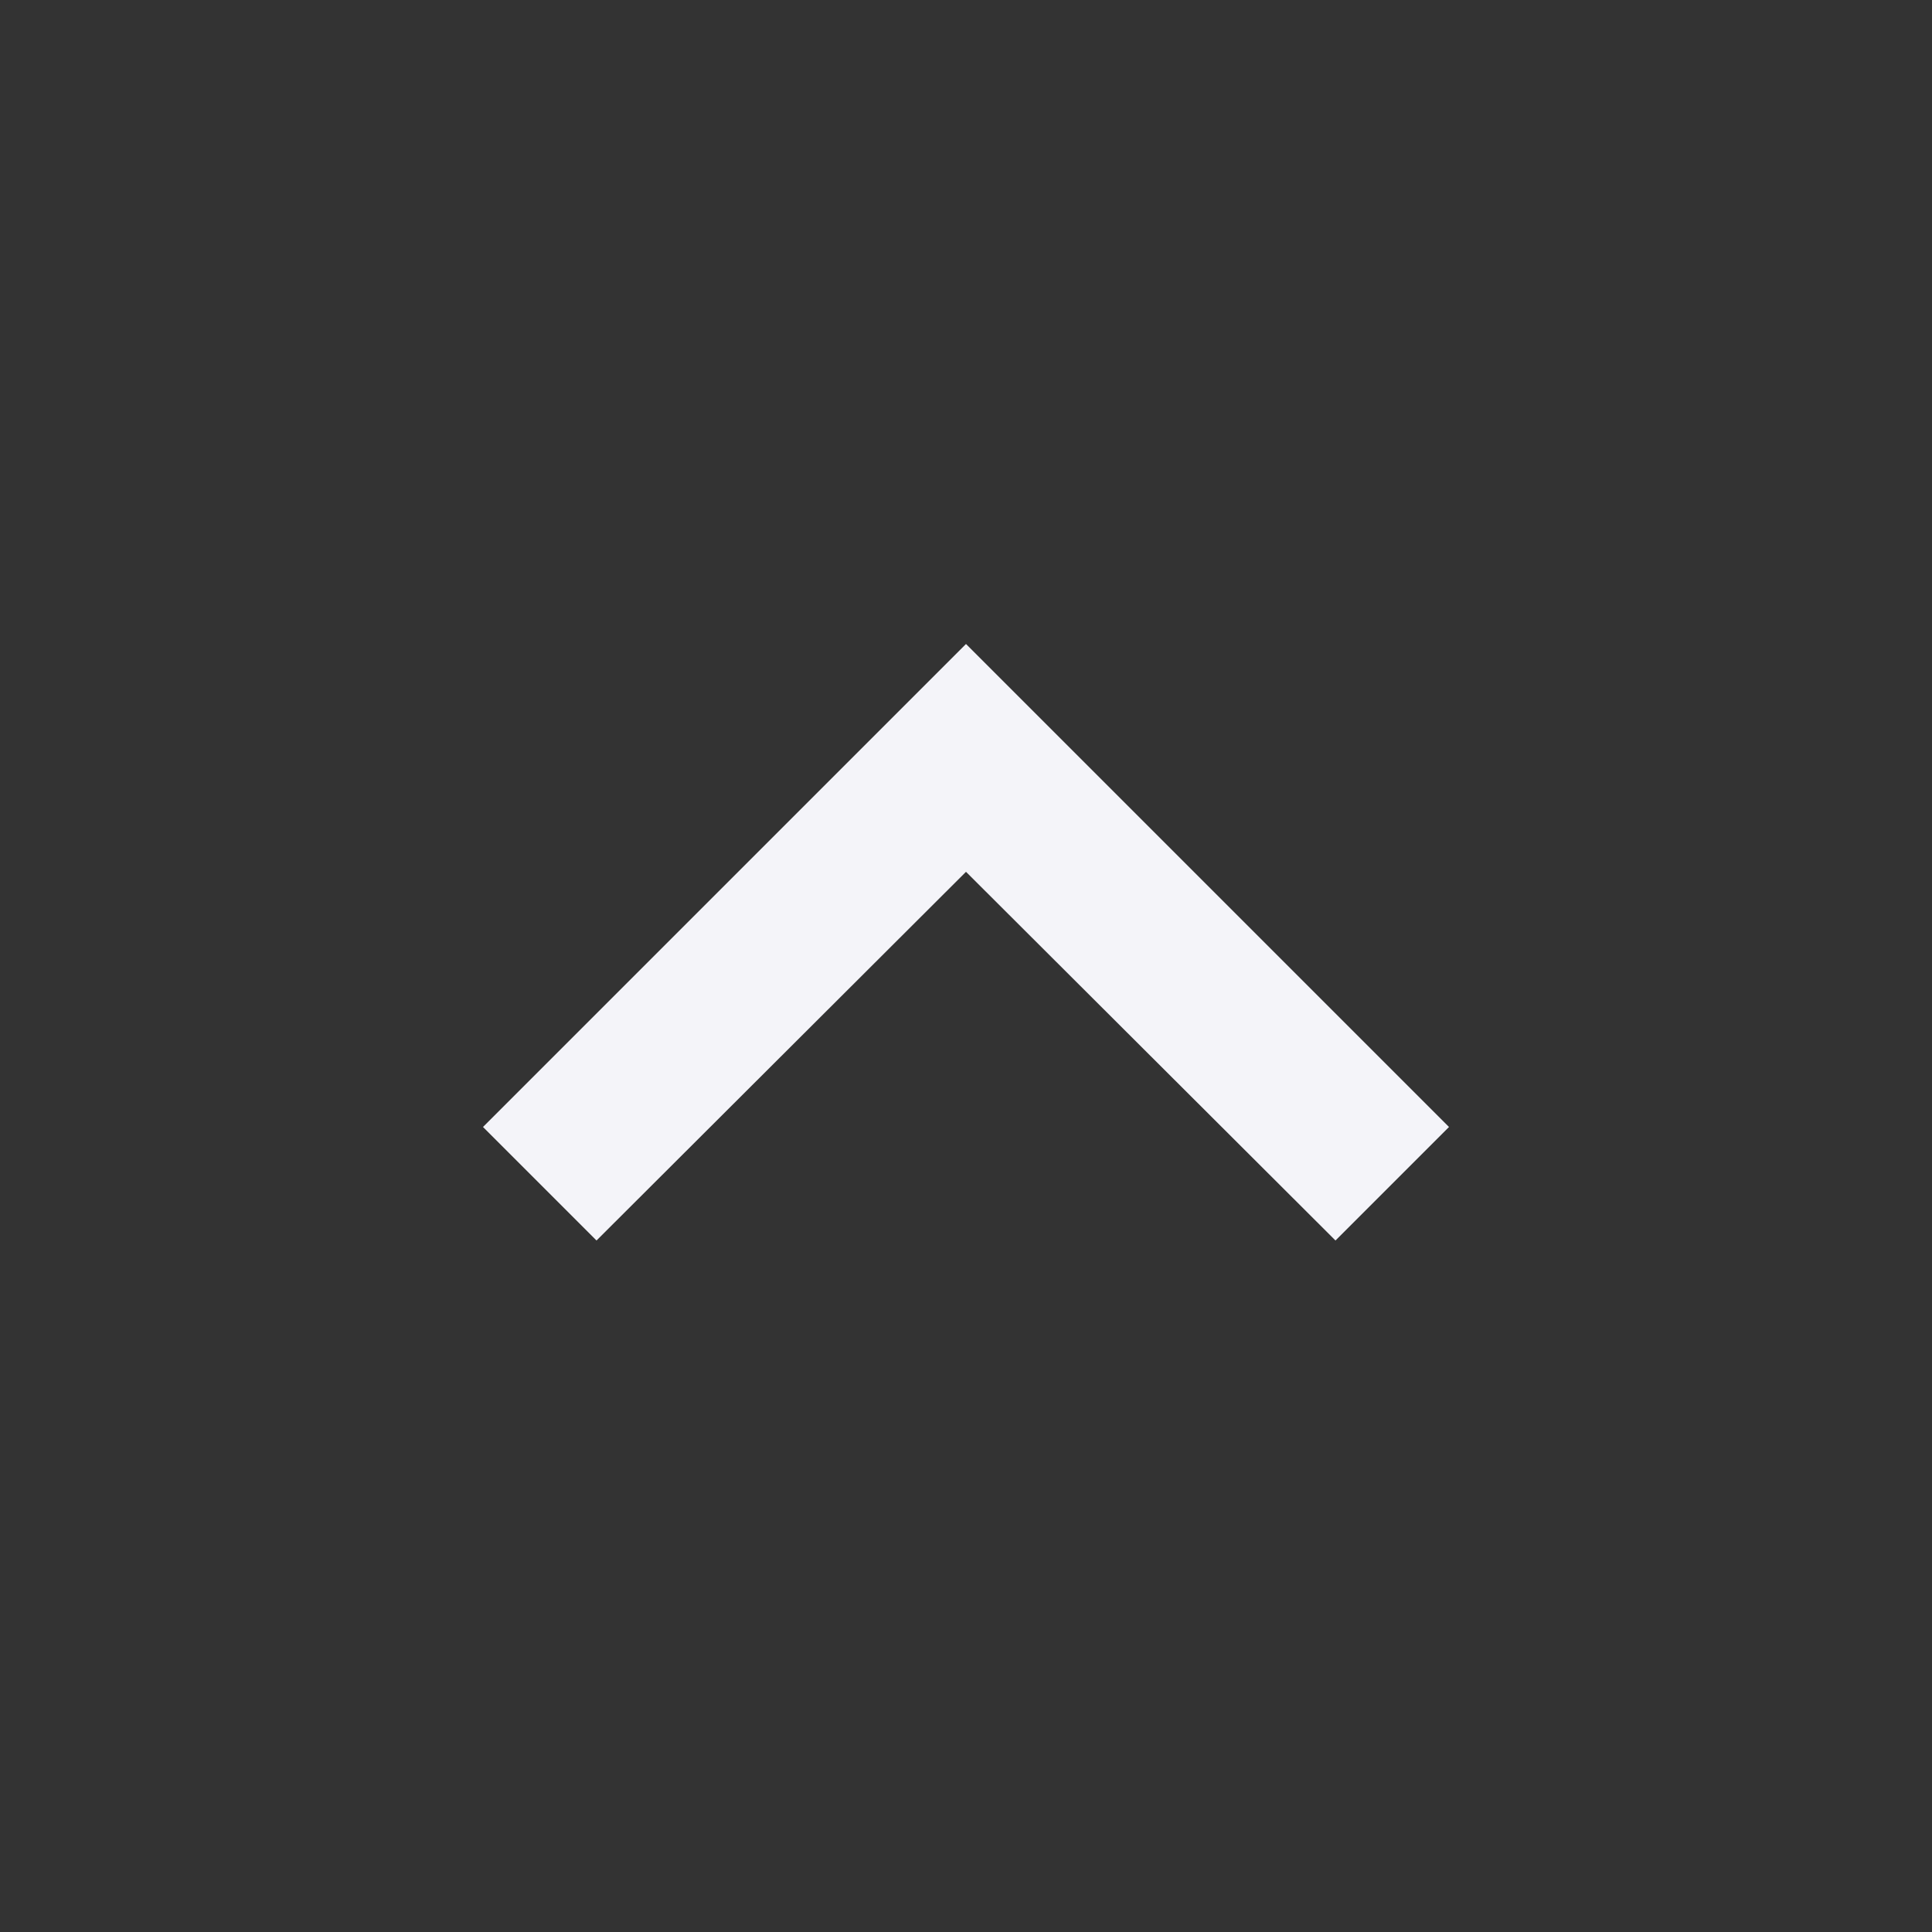 <svg xmlns="http://www.w3.org/2000/svg" viewBox="0 0 24 24" fill="#f4f4f9ff" width="24px" height="24px">
    <rect x="0" y="0" width="24" height="24" fill="#333333" stroke="none"/>
    <path d="M0 0h24v24H0z" fill="none"/>
    <path d="M7.41 15.41L12 10.83l4.59 4.58L18 14l-6-6-6 6z"/>
</svg>